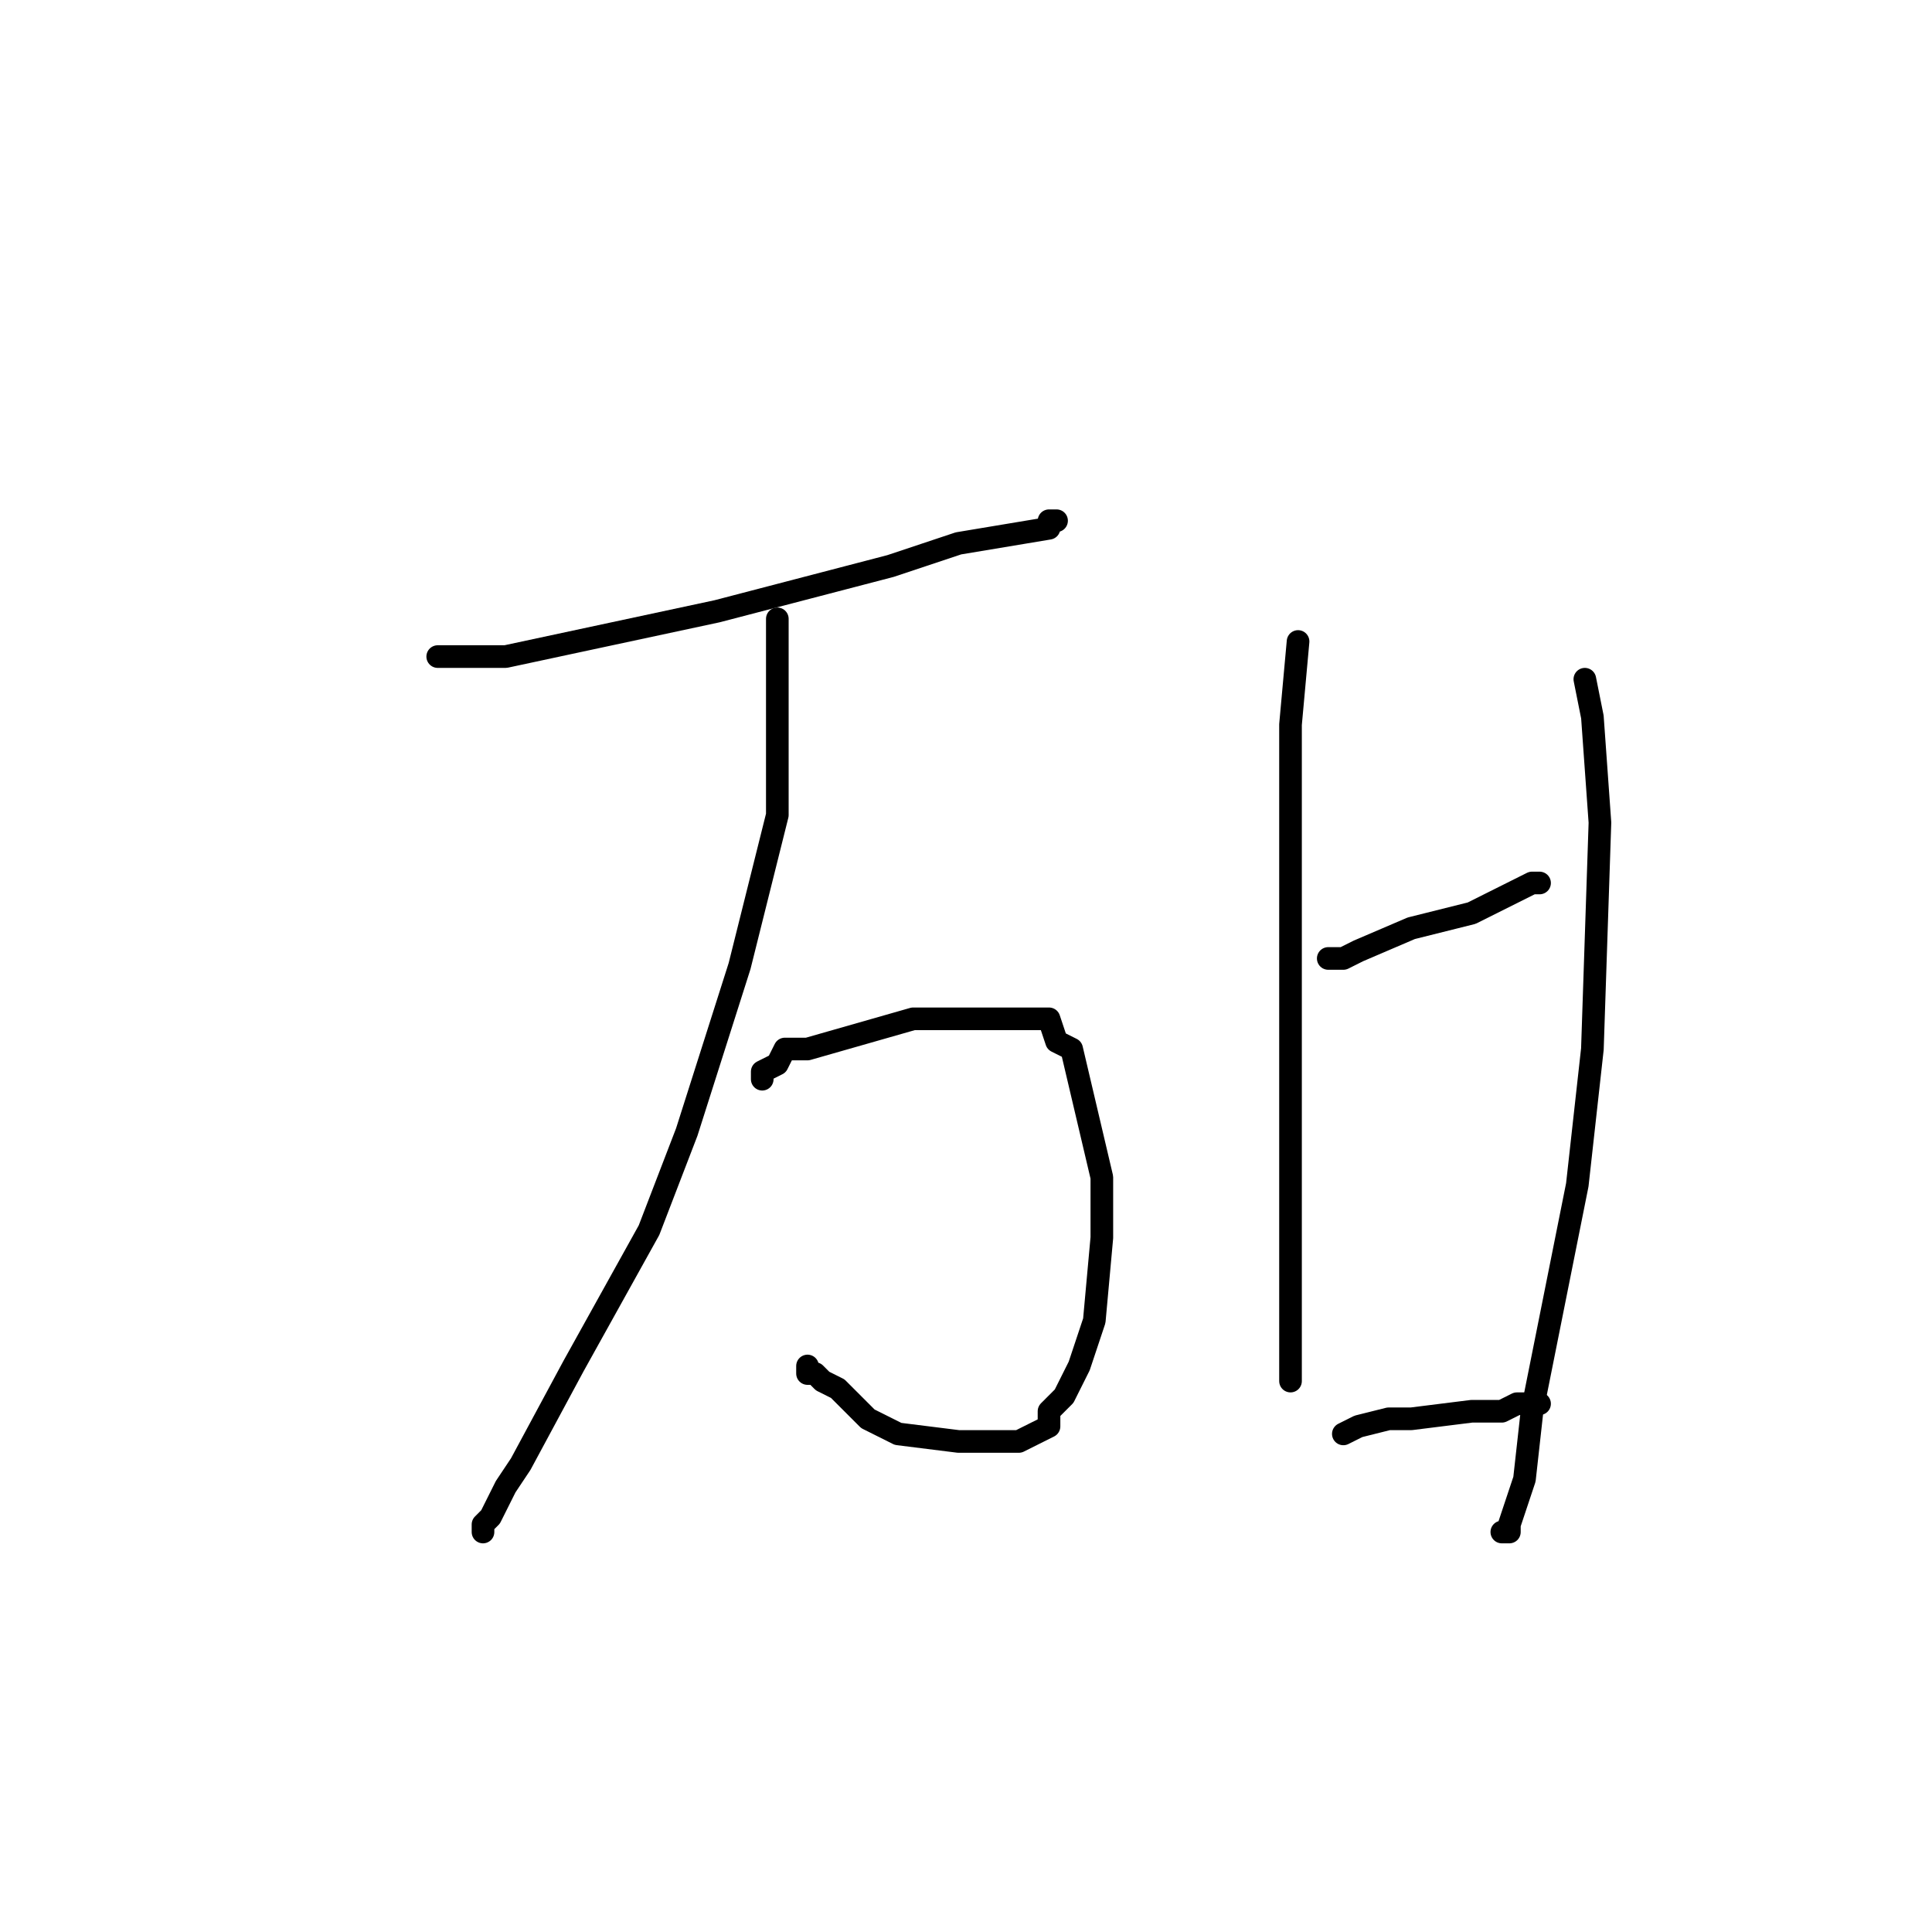 <?xml version="1.0" standalone="no"?>
    <svg width="256" height="256" xmlns="http://www.w3.org/2000/svg" version="1.1">
    <polyline stroke="black" stroke-width="3" stroke-linecap="round" fill="transparent" stroke-linejoin="round" points="58 87 61 87 67 87 95 81 118 75 127 72 133 71 139 70 139 69 140 69 140 69 " />
        <polyline stroke="black" stroke-width="3" stroke-linecap="round" fill="transparent" stroke-linejoin="round" points="103 82 103 83 103 87 103 99 103 108 98 128 91 150 86 163 76 181 69 194 67 197 65 201 64 202 64 203 64 203 " />
        <polyline stroke="black" stroke-width="3" stroke-linecap="round" fill="transparent" stroke-linejoin="round" points="101 143 101 142 103 141 104 139 107 139 121 135 126 135 128 135 132 135 135 135 139 135 140 138 142 139 146 156 146 164 145 175 143 181 141 185 139 187 139 189 135 191 130 191 127 191 119 190 115 188 111 184 109 183 108 182 107 182 107 181 107 181 " />
        <polyline stroke="black" stroke-width="3" stroke-linecap="round" fill="transparent" stroke-linejoin="round" points="172 85 171 96 171 105 171 125 171 141 171 148 171 160 171 170 171 173 171 177 171 179 171 180 171 181 171 182 171 183 171 183 " />
        <polyline stroke="black" stroke-width="3" stroke-linecap="round" fill="transparent" stroke-linejoin="round" points="176 127 178 127 180 126 187 123 195 121 199 119 201 118 203 117 203 117 204 117 204 117 " />
        <polyline stroke="black" stroke-width="3" stroke-linecap="round" fill="transparent" stroke-linejoin="round" points="210 90 211 95 212 109 211 139 209 157 203 187 202 196 201 199 200 202 200 203 199 203 199 203 " />
        <polyline stroke="black" stroke-width="3" stroke-linecap="round" fill="transparent" stroke-linejoin="round" points="178 190 180 189 184 188 187 188 195 187 199 187 201 186 202 186 203 186 204 186 204 186 " />
        </svg>